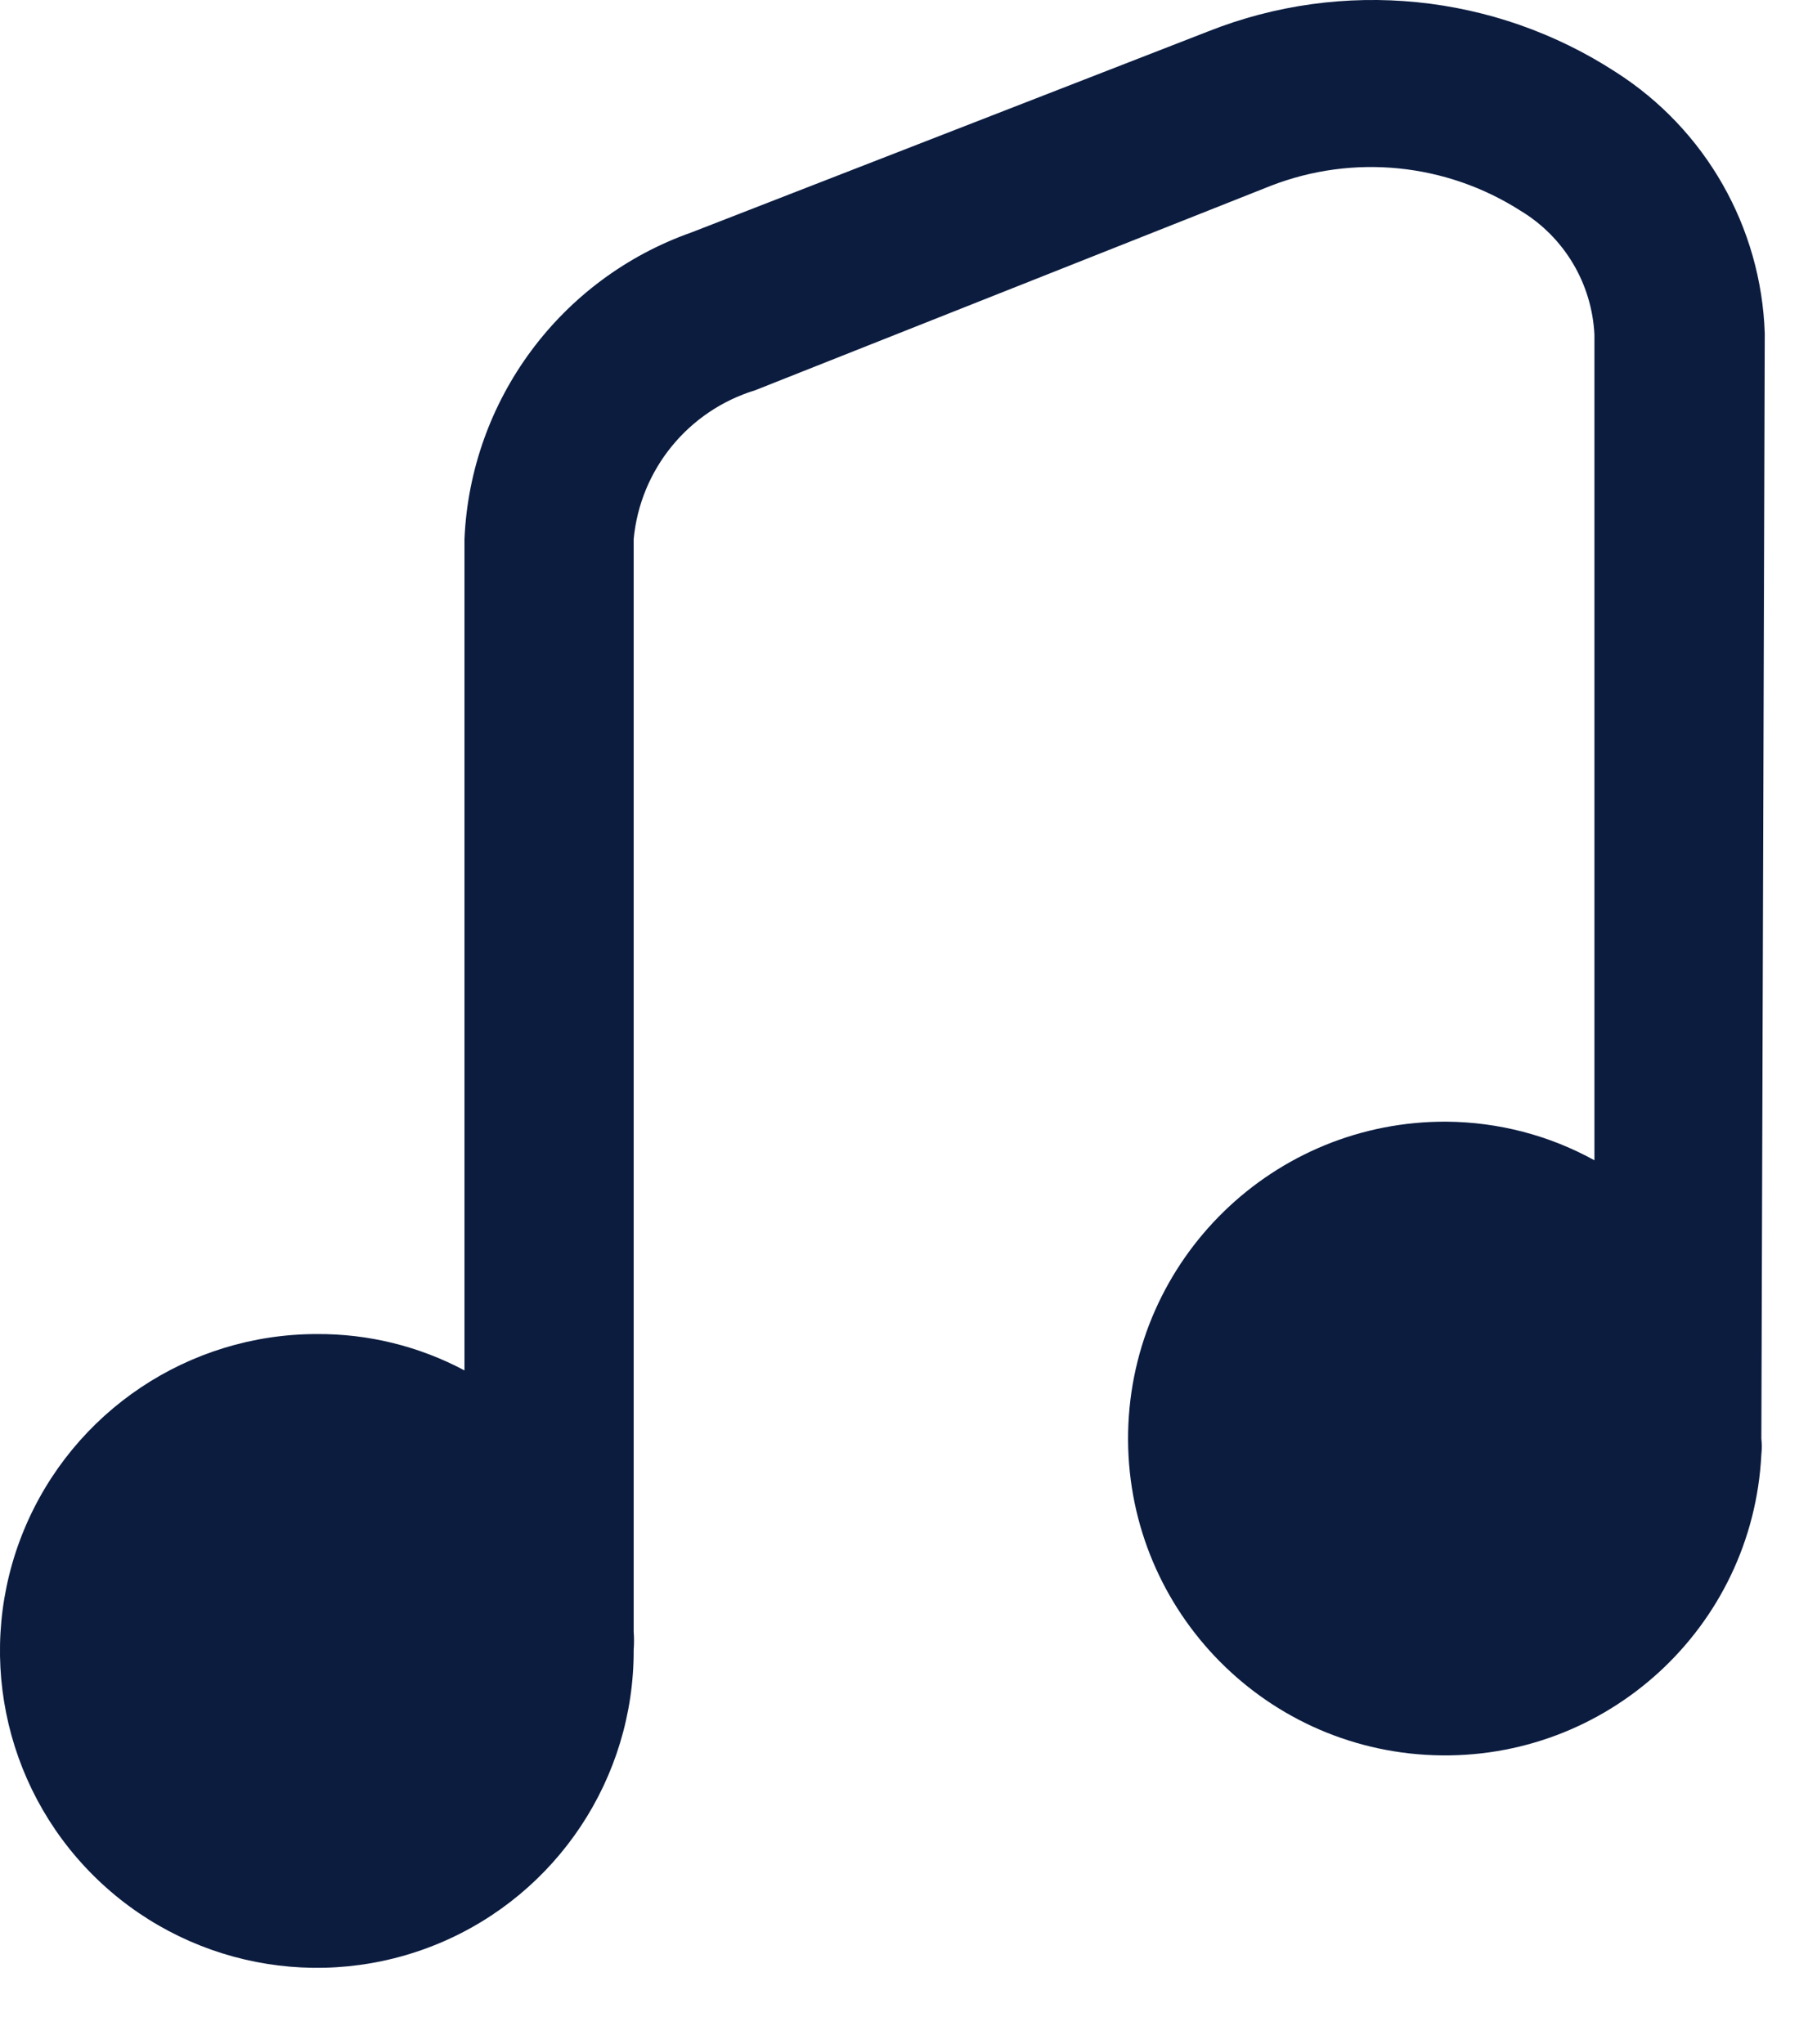 <svg width="16" height="18" viewBox="0 0 16 18" fill="none" xmlns="http://www.w3.org/2000/svg">
<path d="M15.54 2.936C15.509 2 15.019 1.14 14.23 0.636C13.162 -0.059 11.824 -0.193 10.64 0.276L6.09 2.046C4.935 2.453 4.143 3.522 4.09 4.746V12.066C3.69 11.853 3.243 11.743 2.79 11.746C1.661 11.746 0.643 12.427 0.211 13.471C-0.22 14.514 0.021 15.715 0.821 16.512C1.621 17.309 2.822 17.546 3.865 17.111C4.907 16.676 5.584 15.655 5.58 14.526C5.584 14.473 5.584 14.419 5.58 14.366V4.746C5.638 4.133 6.061 3.616 6.65 3.436L11.19 1.636C11.916 1.354 12.734 1.436 13.39 1.856C13.775 2.088 14.018 2.497 14.04 2.946V10.216C13.642 9.996 13.195 9.88 12.74 9.876C11.215 9.867 9.966 11.084 9.934 12.608C9.903 14.133 11.101 15.4 12.625 15.454C14.149 15.508 15.434 14.329 15.51 12.806C15.515 12.759 15.515 12.713 15.51 12.666L15.54 2.936Z" fill="#0B1C3F"/>
</svg>
